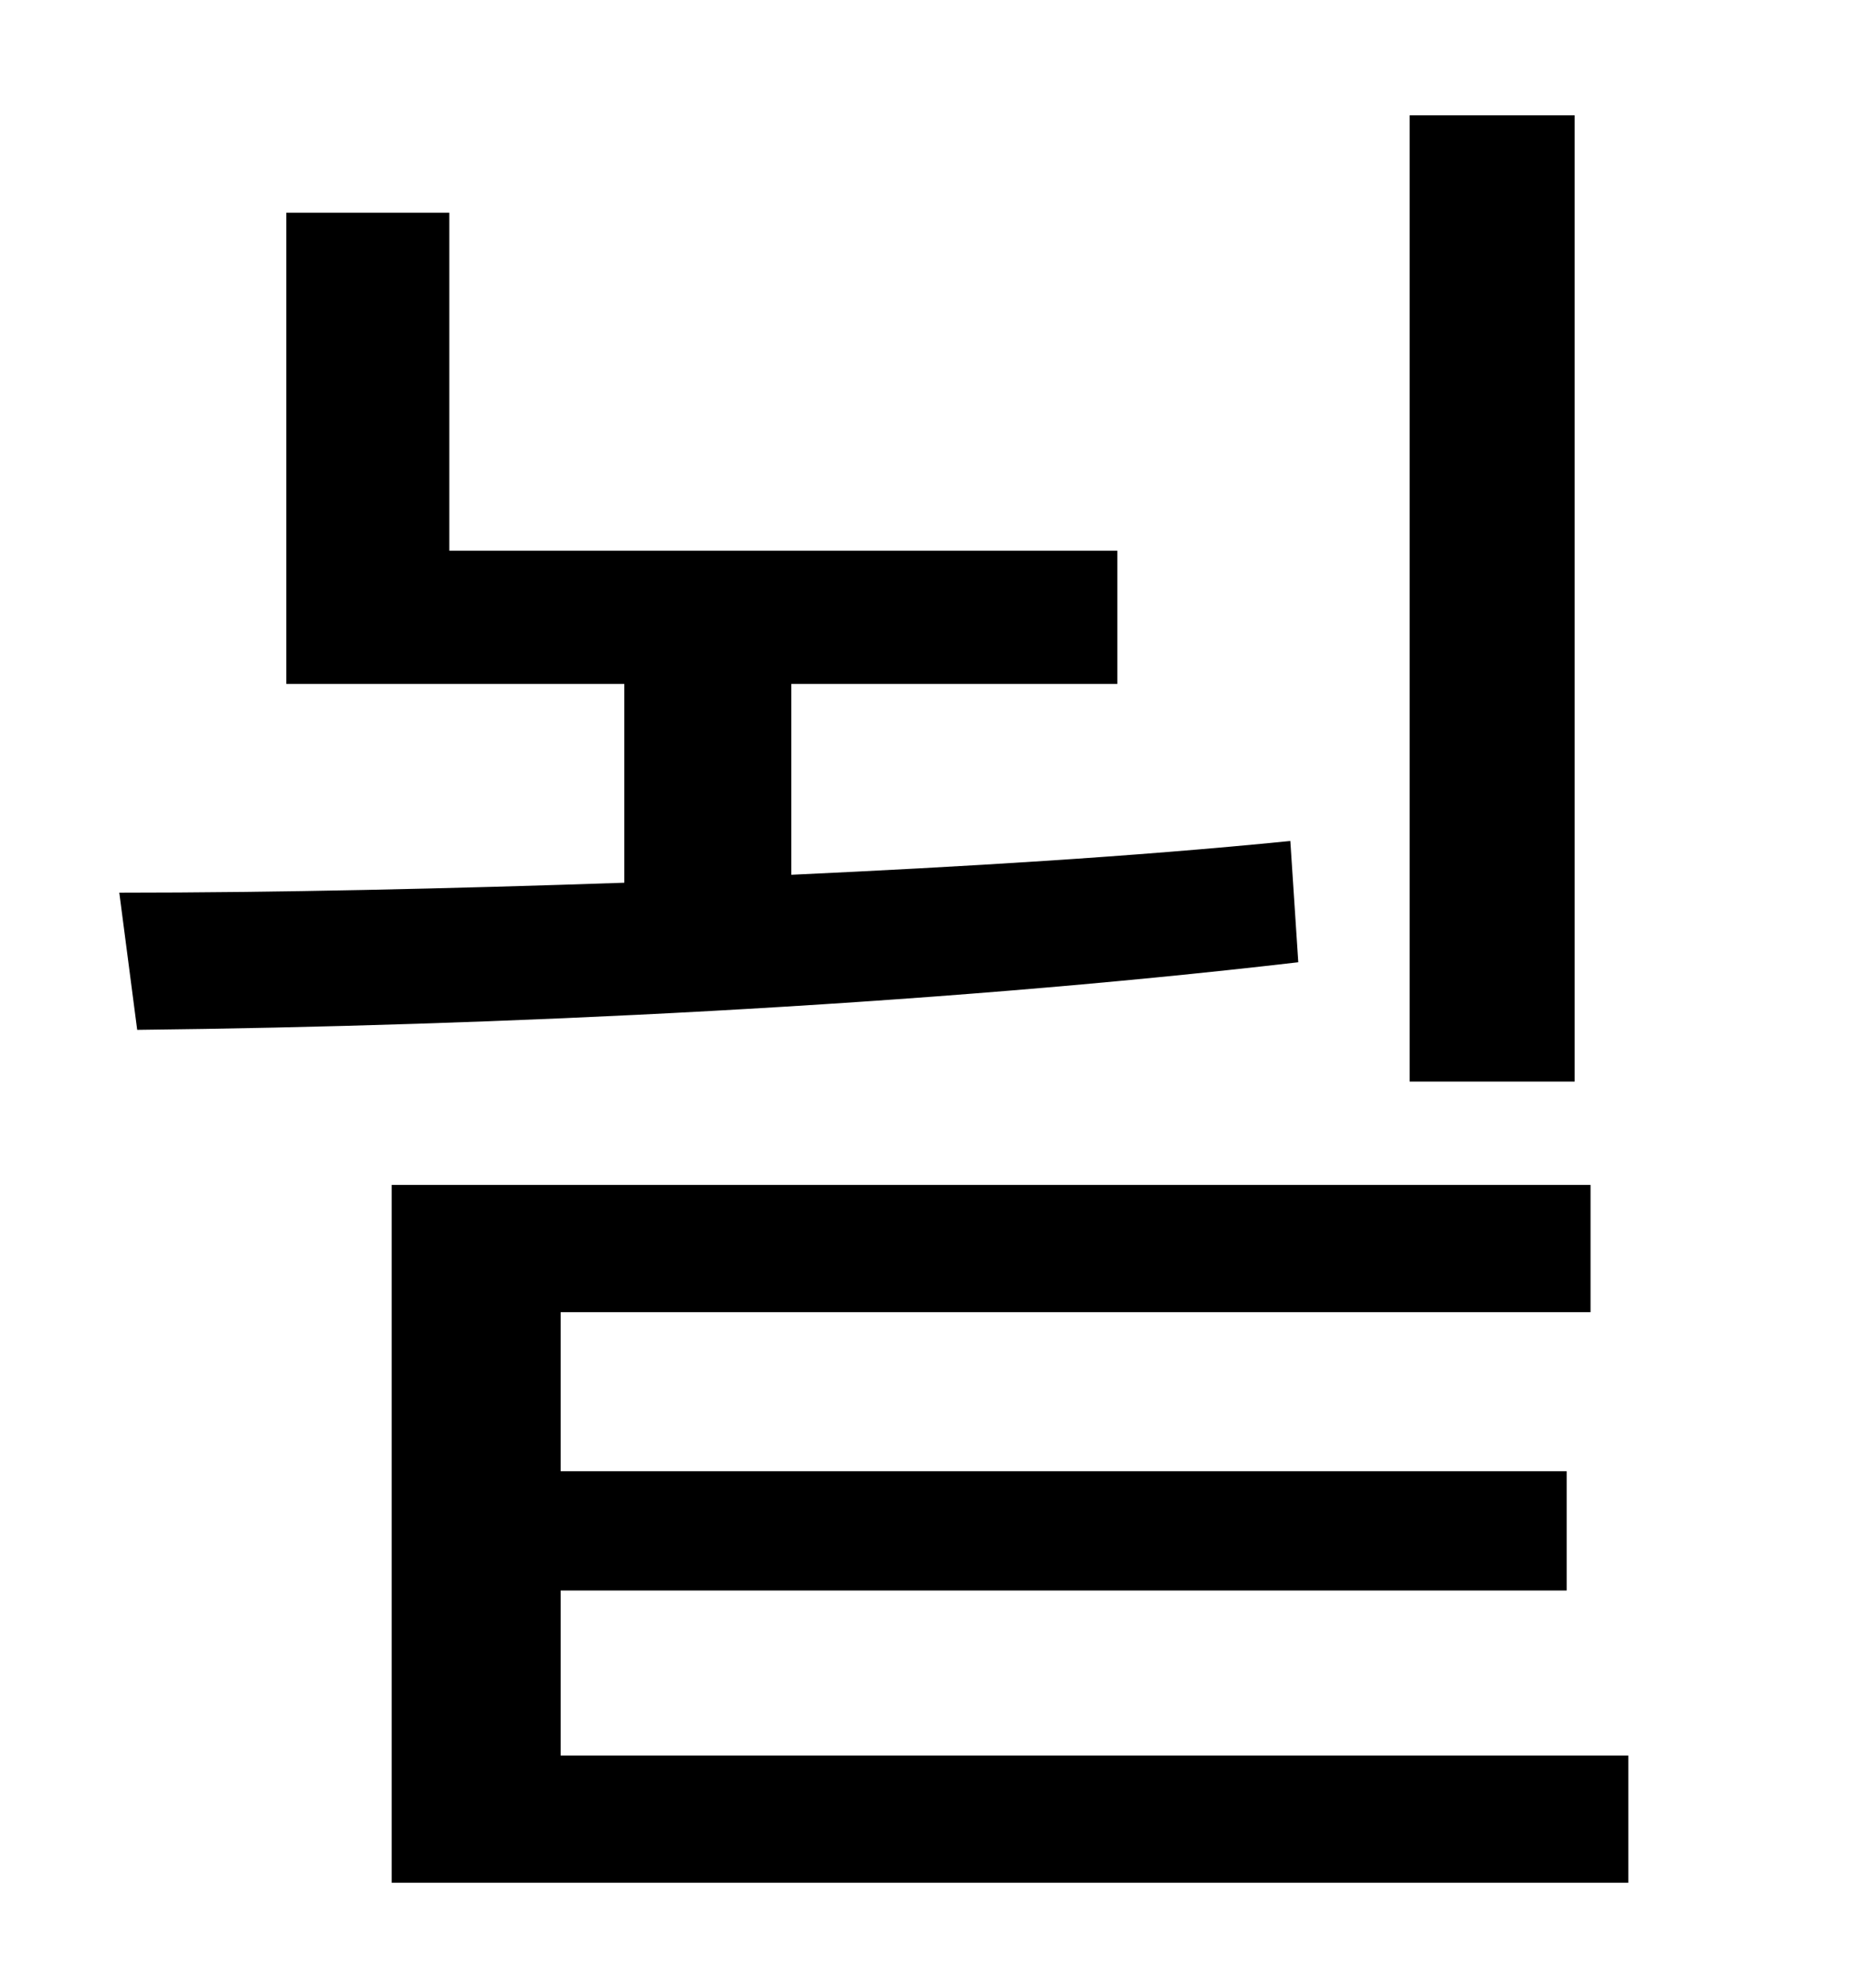 <?xml version="1.0" standalone="no"?>
<!DOCTYPE svg PUBLIC "-//W3C//DTD SVG 1.1//EN" "http://www.w3.org/Graphics/SVG/1.1/DTD/svg11.dtd" >
<svg xmlns="http://www.w3.org/2000/svg" xmlns:xlink="http://www.w3.org/1999/xlink" version="1.1" viewBox="-10 0 930 1000">
   <path fill="currentColor"
d="M782 58v486h-83v-486h83zM639 423l4 61c-189 22 -404 32 -584 34l-9 -69c79 0 166 -2 254 -5v-100h-170v-237h82v170h336v67h-164v96c86 -4 171 -9 251 -17zM272 883h537v64h-622v-351h603v64h-518v80h506v60h-506v83z" />
</svg>
